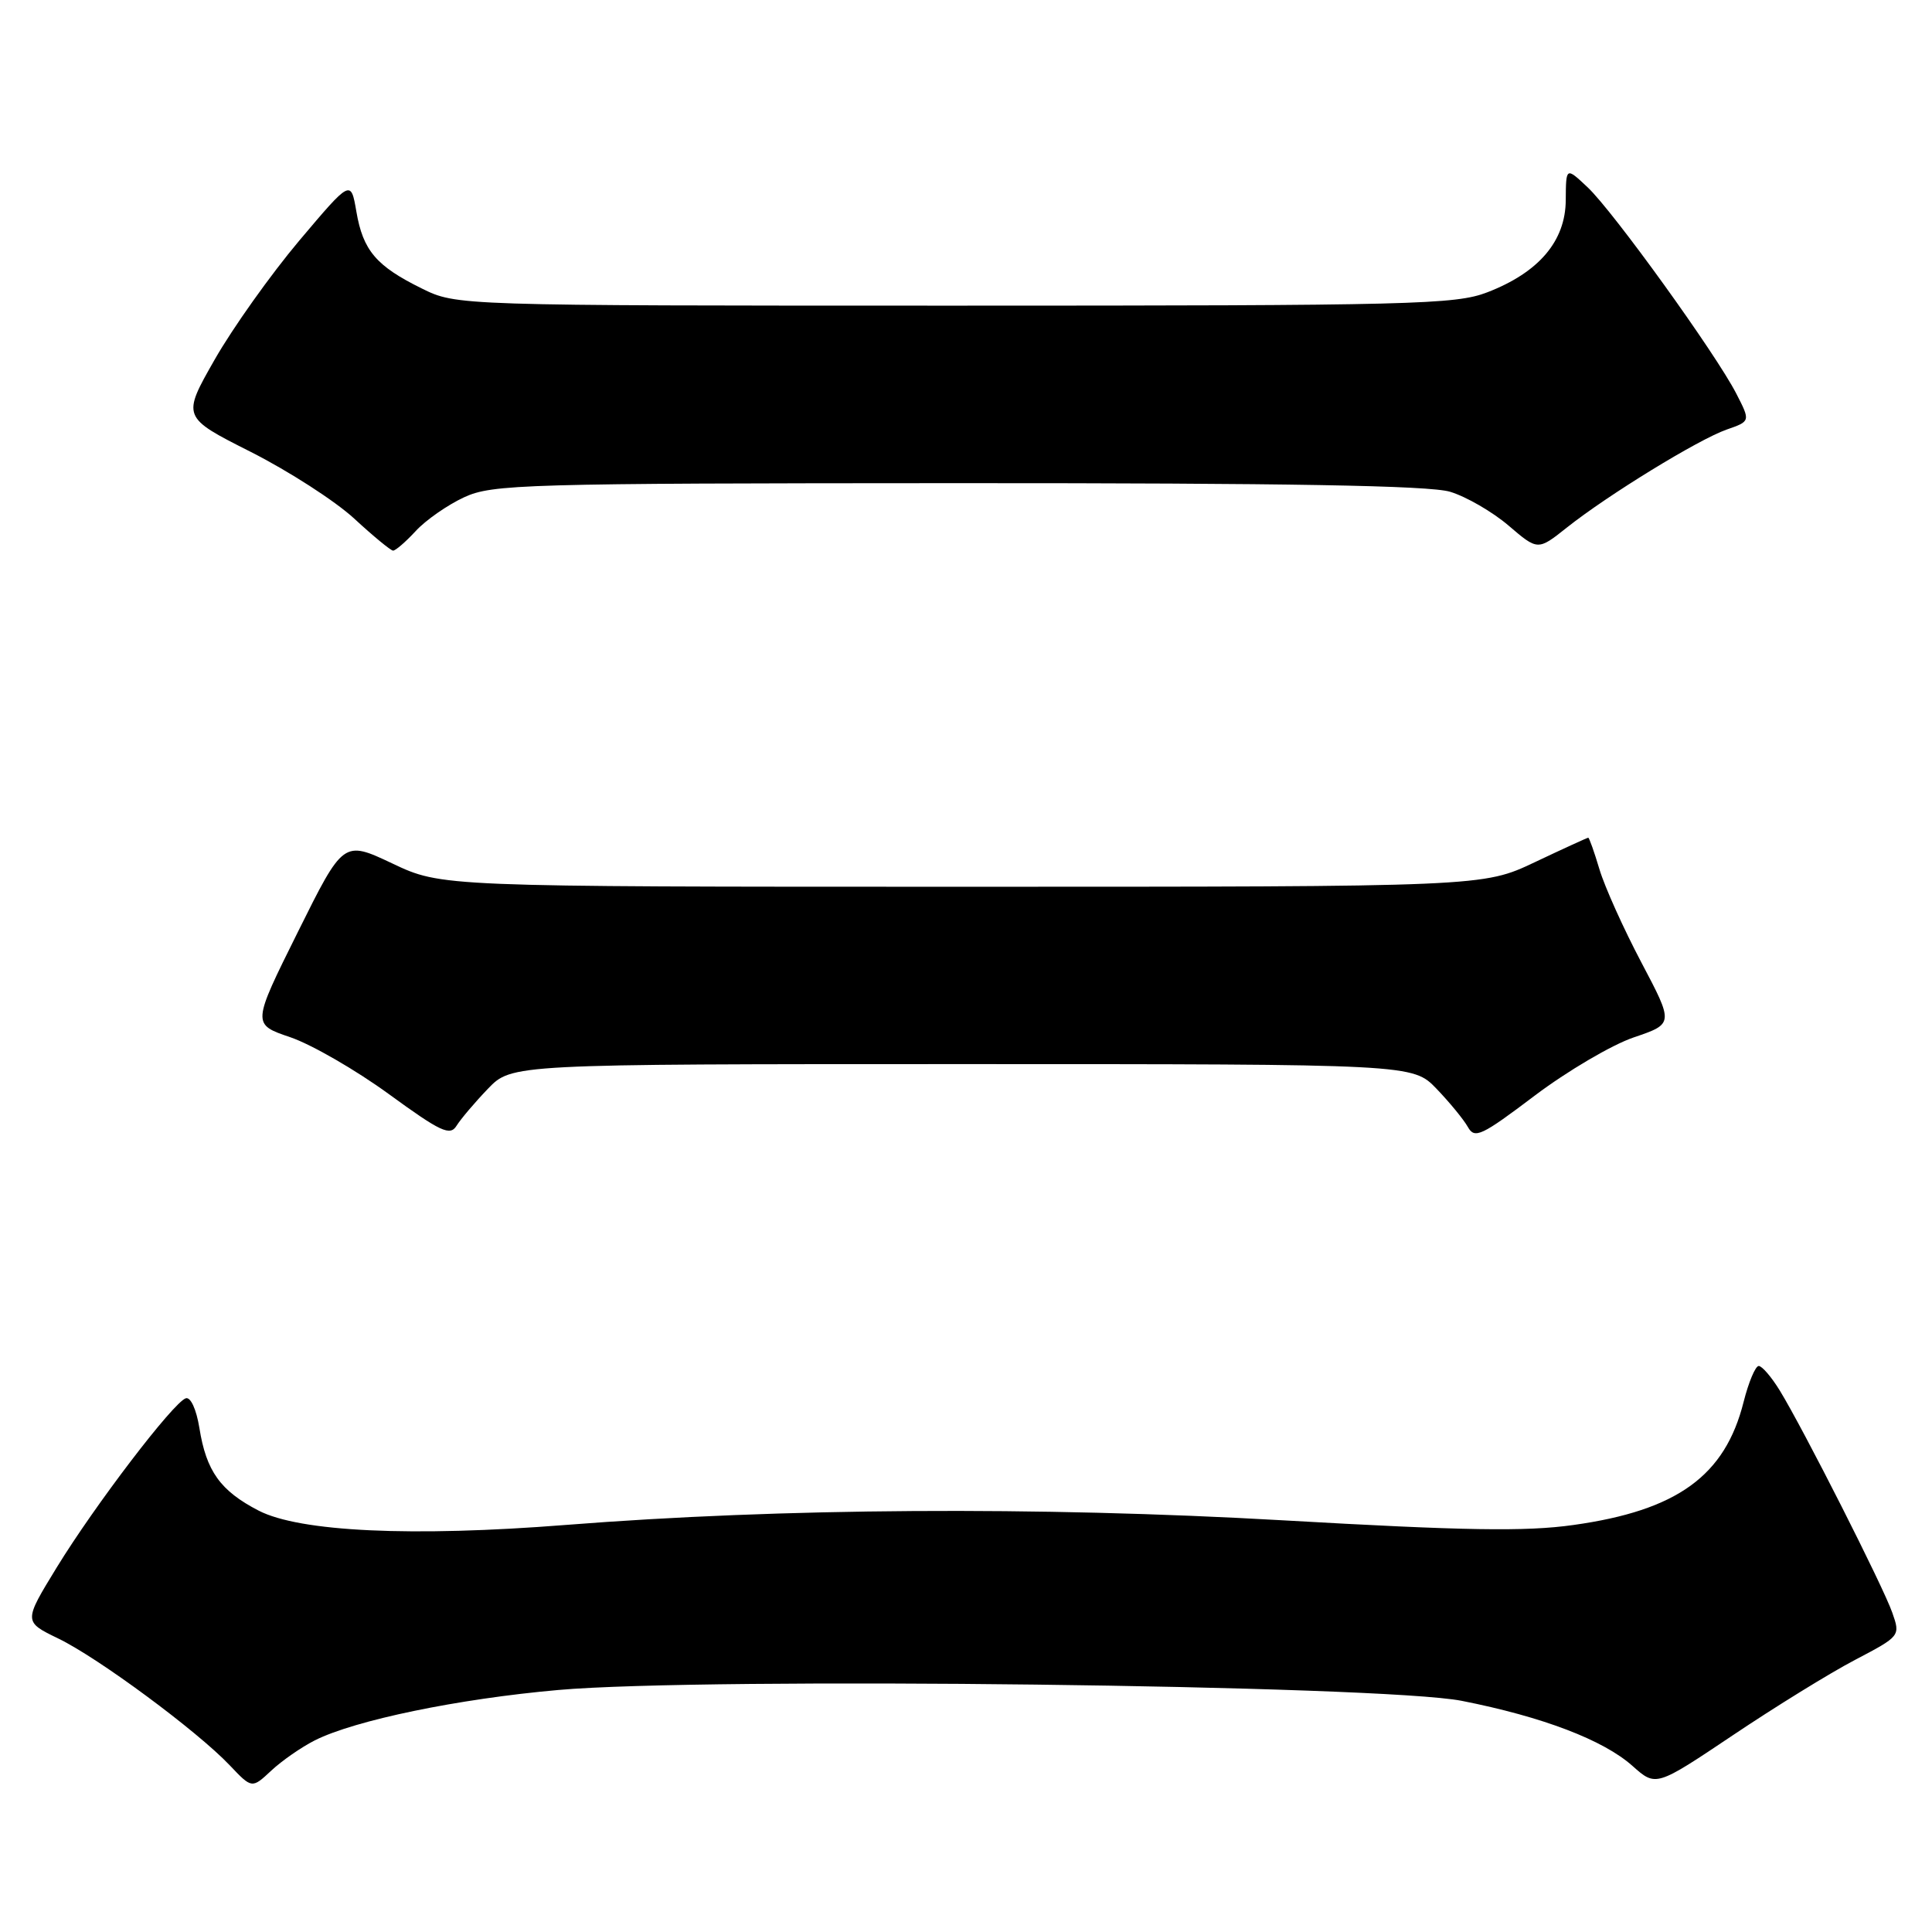 <?xml version="1.0" encoding="UTF-8" standalone="no"?>
<!DOCTYPE svg PUBLIC "-//W3C//DTD SVG 1.1//EN" "http://www.w3.org/Graphics/SVG/1.1/DTD/svg11.dtd" >
<svg xmlns="http://www.w3.org/2000/svg" xmlns:xlink="http://www.w3.org/1999/xlink" version="1.1" viewBox="0 0 256 256">
 <g >
 <path fill="currentColor"
d=" M 41.71 230.61 C 47.01 227.94 60.71 225.10 74.00 223.93 C 93.52 222.20 183.08 223.28 193.69 225.37 C 204.40 227.48 212.47 230.56 216.32 234.00 C 219.42 236.76 219.42 236.76 229.61 229.93 C 235.21 226.17 242.50 221.67 245.81 219.94 C 251.79 216.80 251.82 216.77 250.74 213.69 C 249.55 210.26 238.96 189.36 235.83 184.25 C 234.73 182.46 233.48 181.00 233.04 181.00 C 232.60 181.00 231.70 183.14 231.04 185.75 C 228.58 195.56 222.24 200.15 208.48 202.07 C 202.18 202.96 194.09 202.83 170.00 201.45 C 137.55 199.60 103.42 199.82 75.00 202.06 C 54.60 203.67 39.72 202.98 34.26 200.16 C 29.20 197.54 27.33 194.94 26.42 189.21 C 26.02 186.75 25.26 185.08 24.62 185.28 C 22.97 185.82 12.59 199.42 7.52 207.69 C 3.12 214.88 3.12 214.88 7.72 217.11 C 13.02 219.67 26.12 229.36 30.44 233.91 C 33.38 237.01 33.38 237.01 35.94 234.62 C 37.35 233.30 39.95 231.50 41.71 230.61 Z  M 64.65 144.27 C 67.80 141.00 67.80 141.00 127.50 141.00 C 187.20 141.00 187.20 141.00 190.35 144.27 C 192.08 146.07 193.95 148.35 194.50 149.33 C 195.40 150.94 196.29 150.52 203.34 145.19 C 207.66 141.93 213.57 138.45 216.48 137.46 C 221.78 135.66 221.78 135.66 217.49 127.53 C 215.13 123.06 212.63 117.51 211.94 115.20 C 211.25 112.89 210.58 111.00 210.45 111.00 C 210.33 111.00 207.14 112.46 203.36 114.25 C 196.50 117.50 196.50 117.50 127.50 117.50 C 58.50 117.50 58.50 117.50 52.00 114.42 C 45.50 111.35 45.50 111.35 39.45 123.53 C 33.39 135.72 33.39 135.72 38.47 137.44 C 41.26 138.39 47.14 141.78 51.52 144.97 C 58.41 149.99 59.64 150.56 60.50 149.16 C 61.05 148.28 62.92 146.07 64.65 144.27 Z  M 55.08 70.37 C 56.41 68.92 59.30 66.91 61.50 65.89 C 65.25 64.16 69.34 64.04 126.88 64.02 C 170.63 64.01 189.38 64.33 192.14 65.16 C 194.27 65.80 197.76 67.82 199.89 69.64 C 203.77 72.96 203.77 72.96 207.61 69.91 C 213.06 65.58 225.05 58.23 228.79 56.92 C 231.95 55.82 231.95 55.82 230.07 52.16 C 227.38 46.91 213.75 27.99 210.36 24.81 C 207.50 22.12 207.50 22.12 207.47 26.52 C 207.44 31.94 203.91 36.10 197.08 38.73 C 192.87 40.36 187.22 40.50 126.50 40.50 C 60.50 40.50 60.50 40.50 55.88 38.22 C 49.85 35.25 48.10 33.19 47.22 28.03 C 46.49 23.79 46.49 23.79 39.64 31.90 C 35.88 36.37 30.84 43.45 28.45 47.64 C 24.10 55.27 24.10 55.27 33.23 59.88 C 38.25 62.42 44.41 66.39 46.93 68.71 C 49.44 71.03 51.76 72.94 52.08 72.96 C 52.39 72.98 53.74 71.82 55.08 70.37 Z "/>
</g>
</svg>